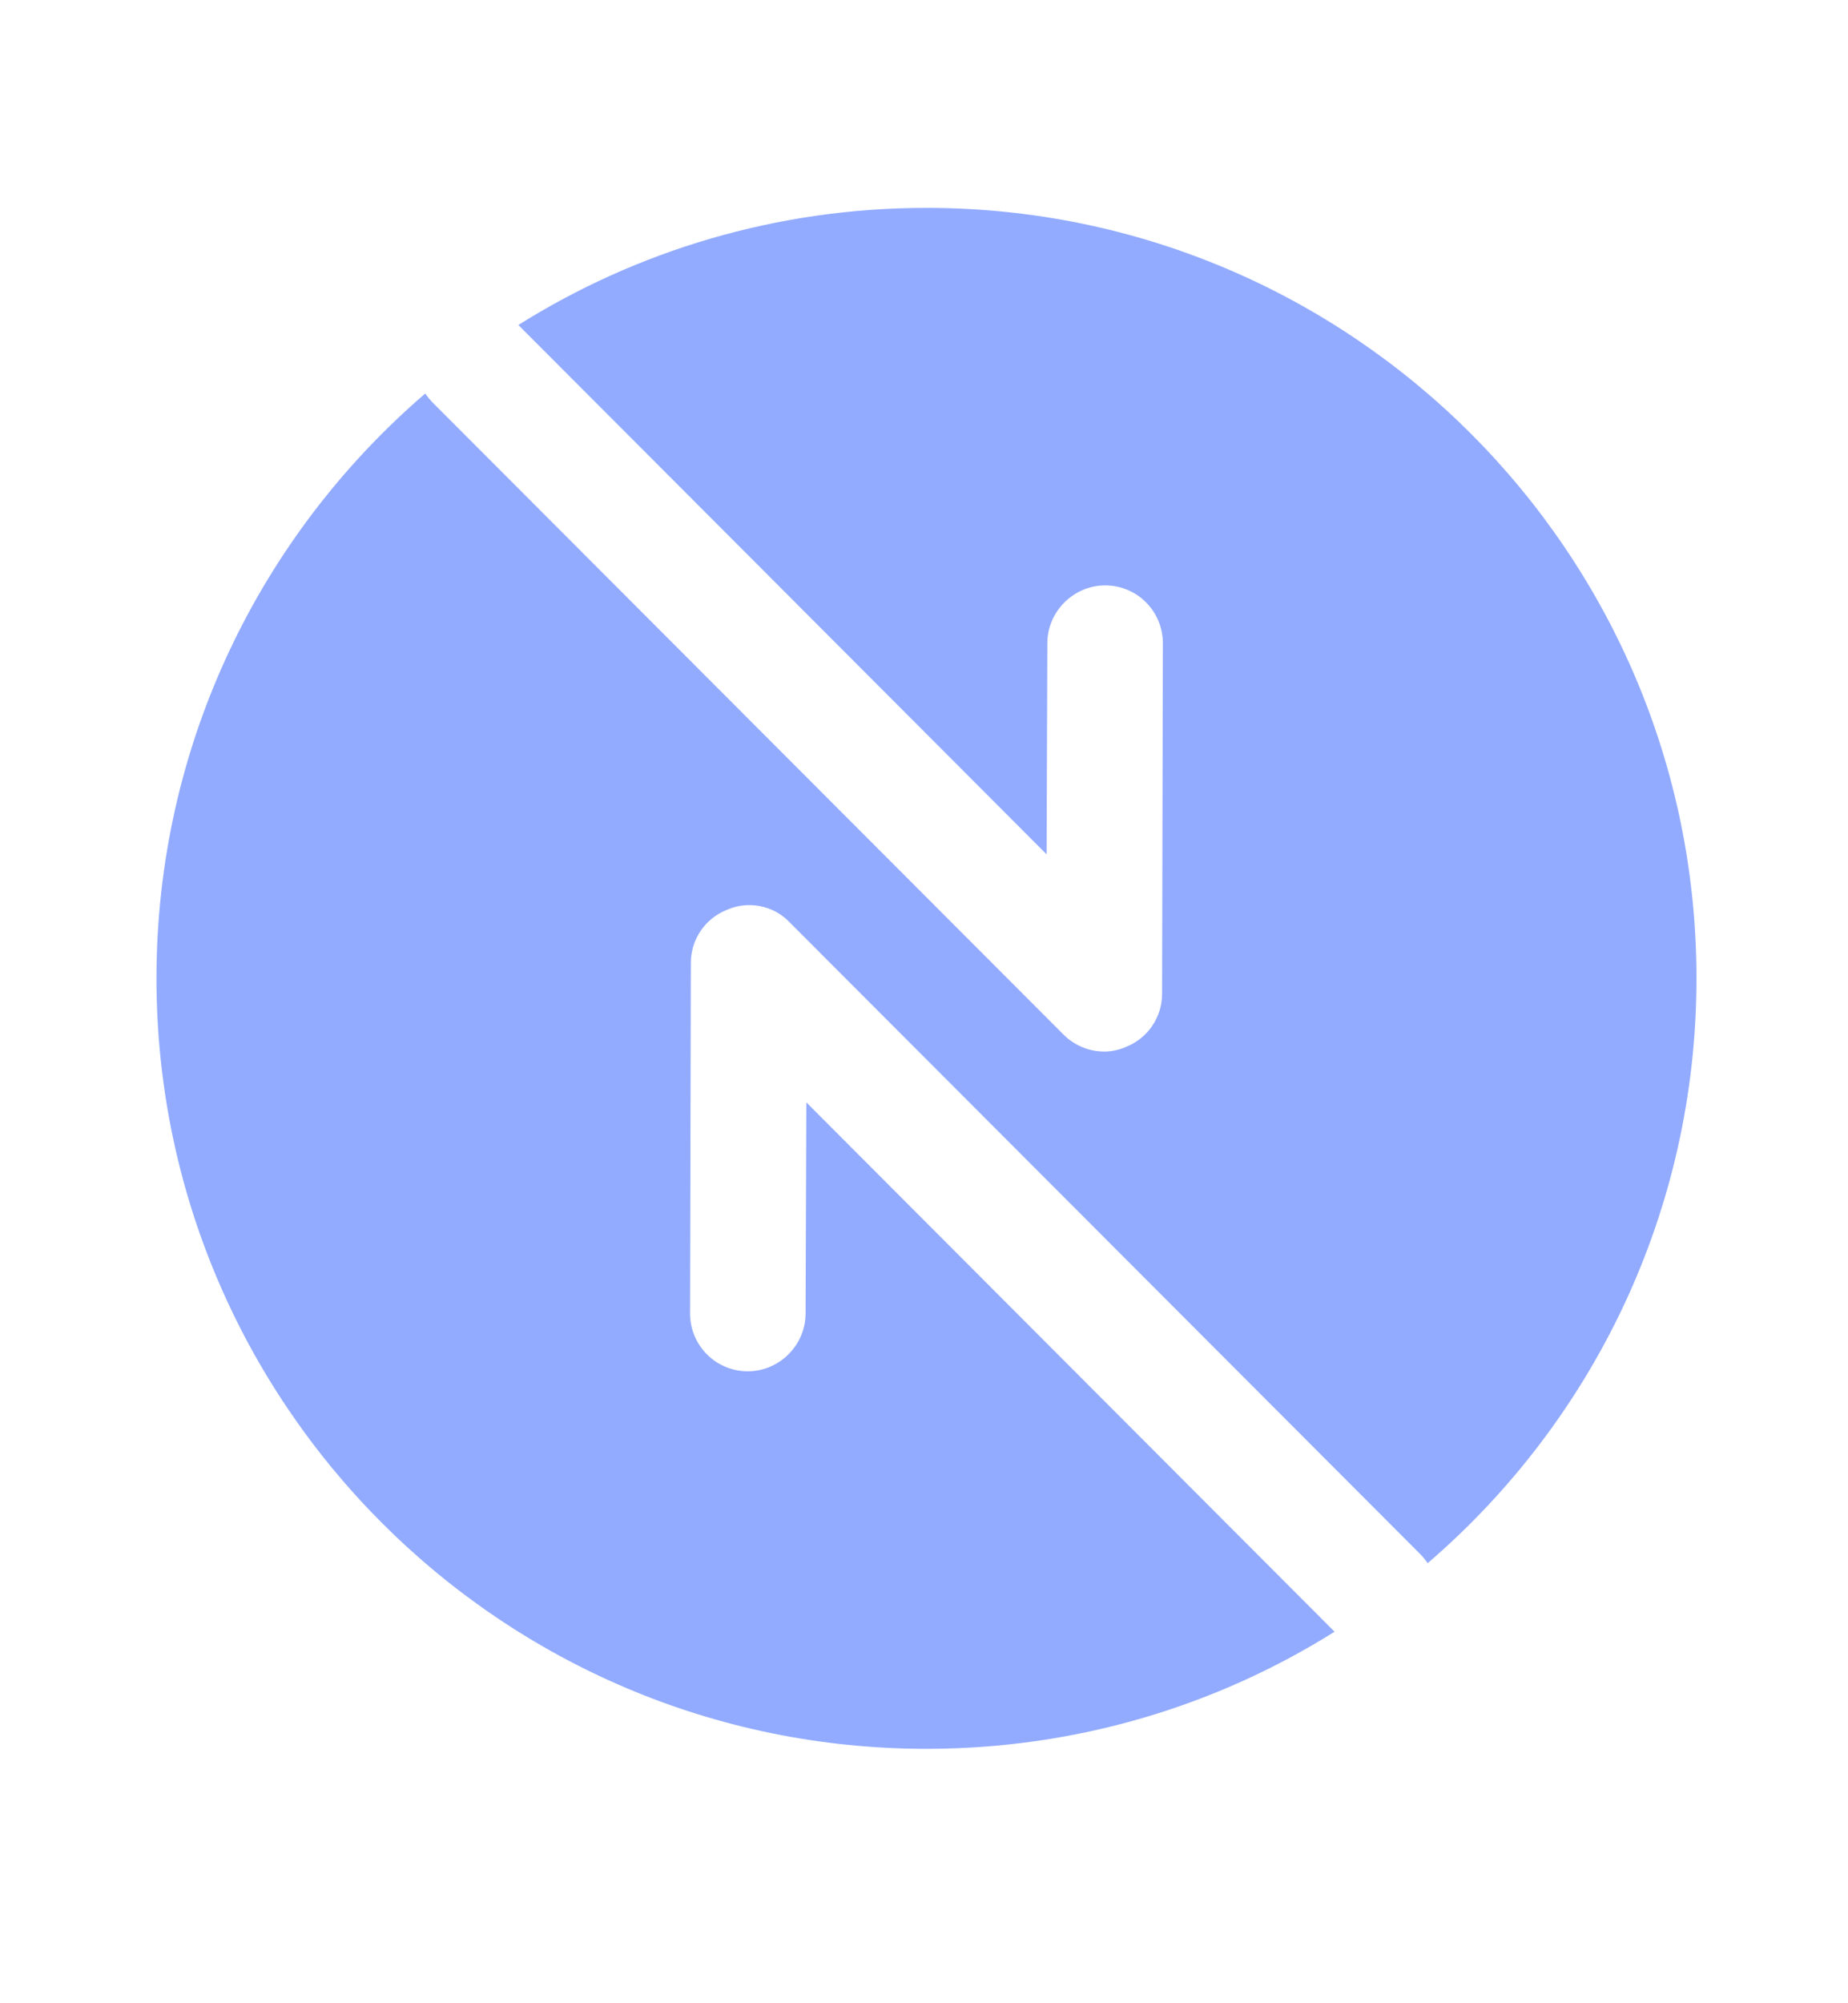 <svg width="12" height="13" viewBox="0 0 12 13" fill="none" xmlns="http://www.w3.org/2000/svg">
<path d="M6.016 1.349C5.041 1.349 4.131 1.629 3.366 2.109L6.796 5.544L6.801 4.174C6.801 3.969 6.971 3.799 7.176 3.799C7.386 3.799 7.551 3.969 7.551 4.174L7.546 6.449C7.546 6.604 7.451 6.739 7.311 6.794C7.266 6.814 7.216 6.824 7.171 6.824C7.071 6.824 6.976 6.784 6.906 6.714L2.811 2.614C2.791 2.594 2.776 2.574 2.761 2.554C1.691 3.474 1.016 4.834 1.016 6.349C1.016 9.109 3.256 11.349 6.016 11.349C6.991 11.349 7.901 11.069 8.666 10.589L5.236 7.154L5.231 8.524C5.231 8.729 5.061 8.899 4.856 8.899C4.646 8.899 4.481 8.729 4.481 8.524L4.486 6.249C4.486 6.094 4.581 5.959 4.721 5.904C4.856 5.844 5.021 5.874 5.126 5.984L9.221 10.084C9.241 10.104 9.256 10.124 9.271 10.144C10.341 9.224 11.016 7.864 11.016 6.349C11.016 3.589 8.776 1.349 6.016 1.349Z" fill="#92ABFE"/>
</svg>
